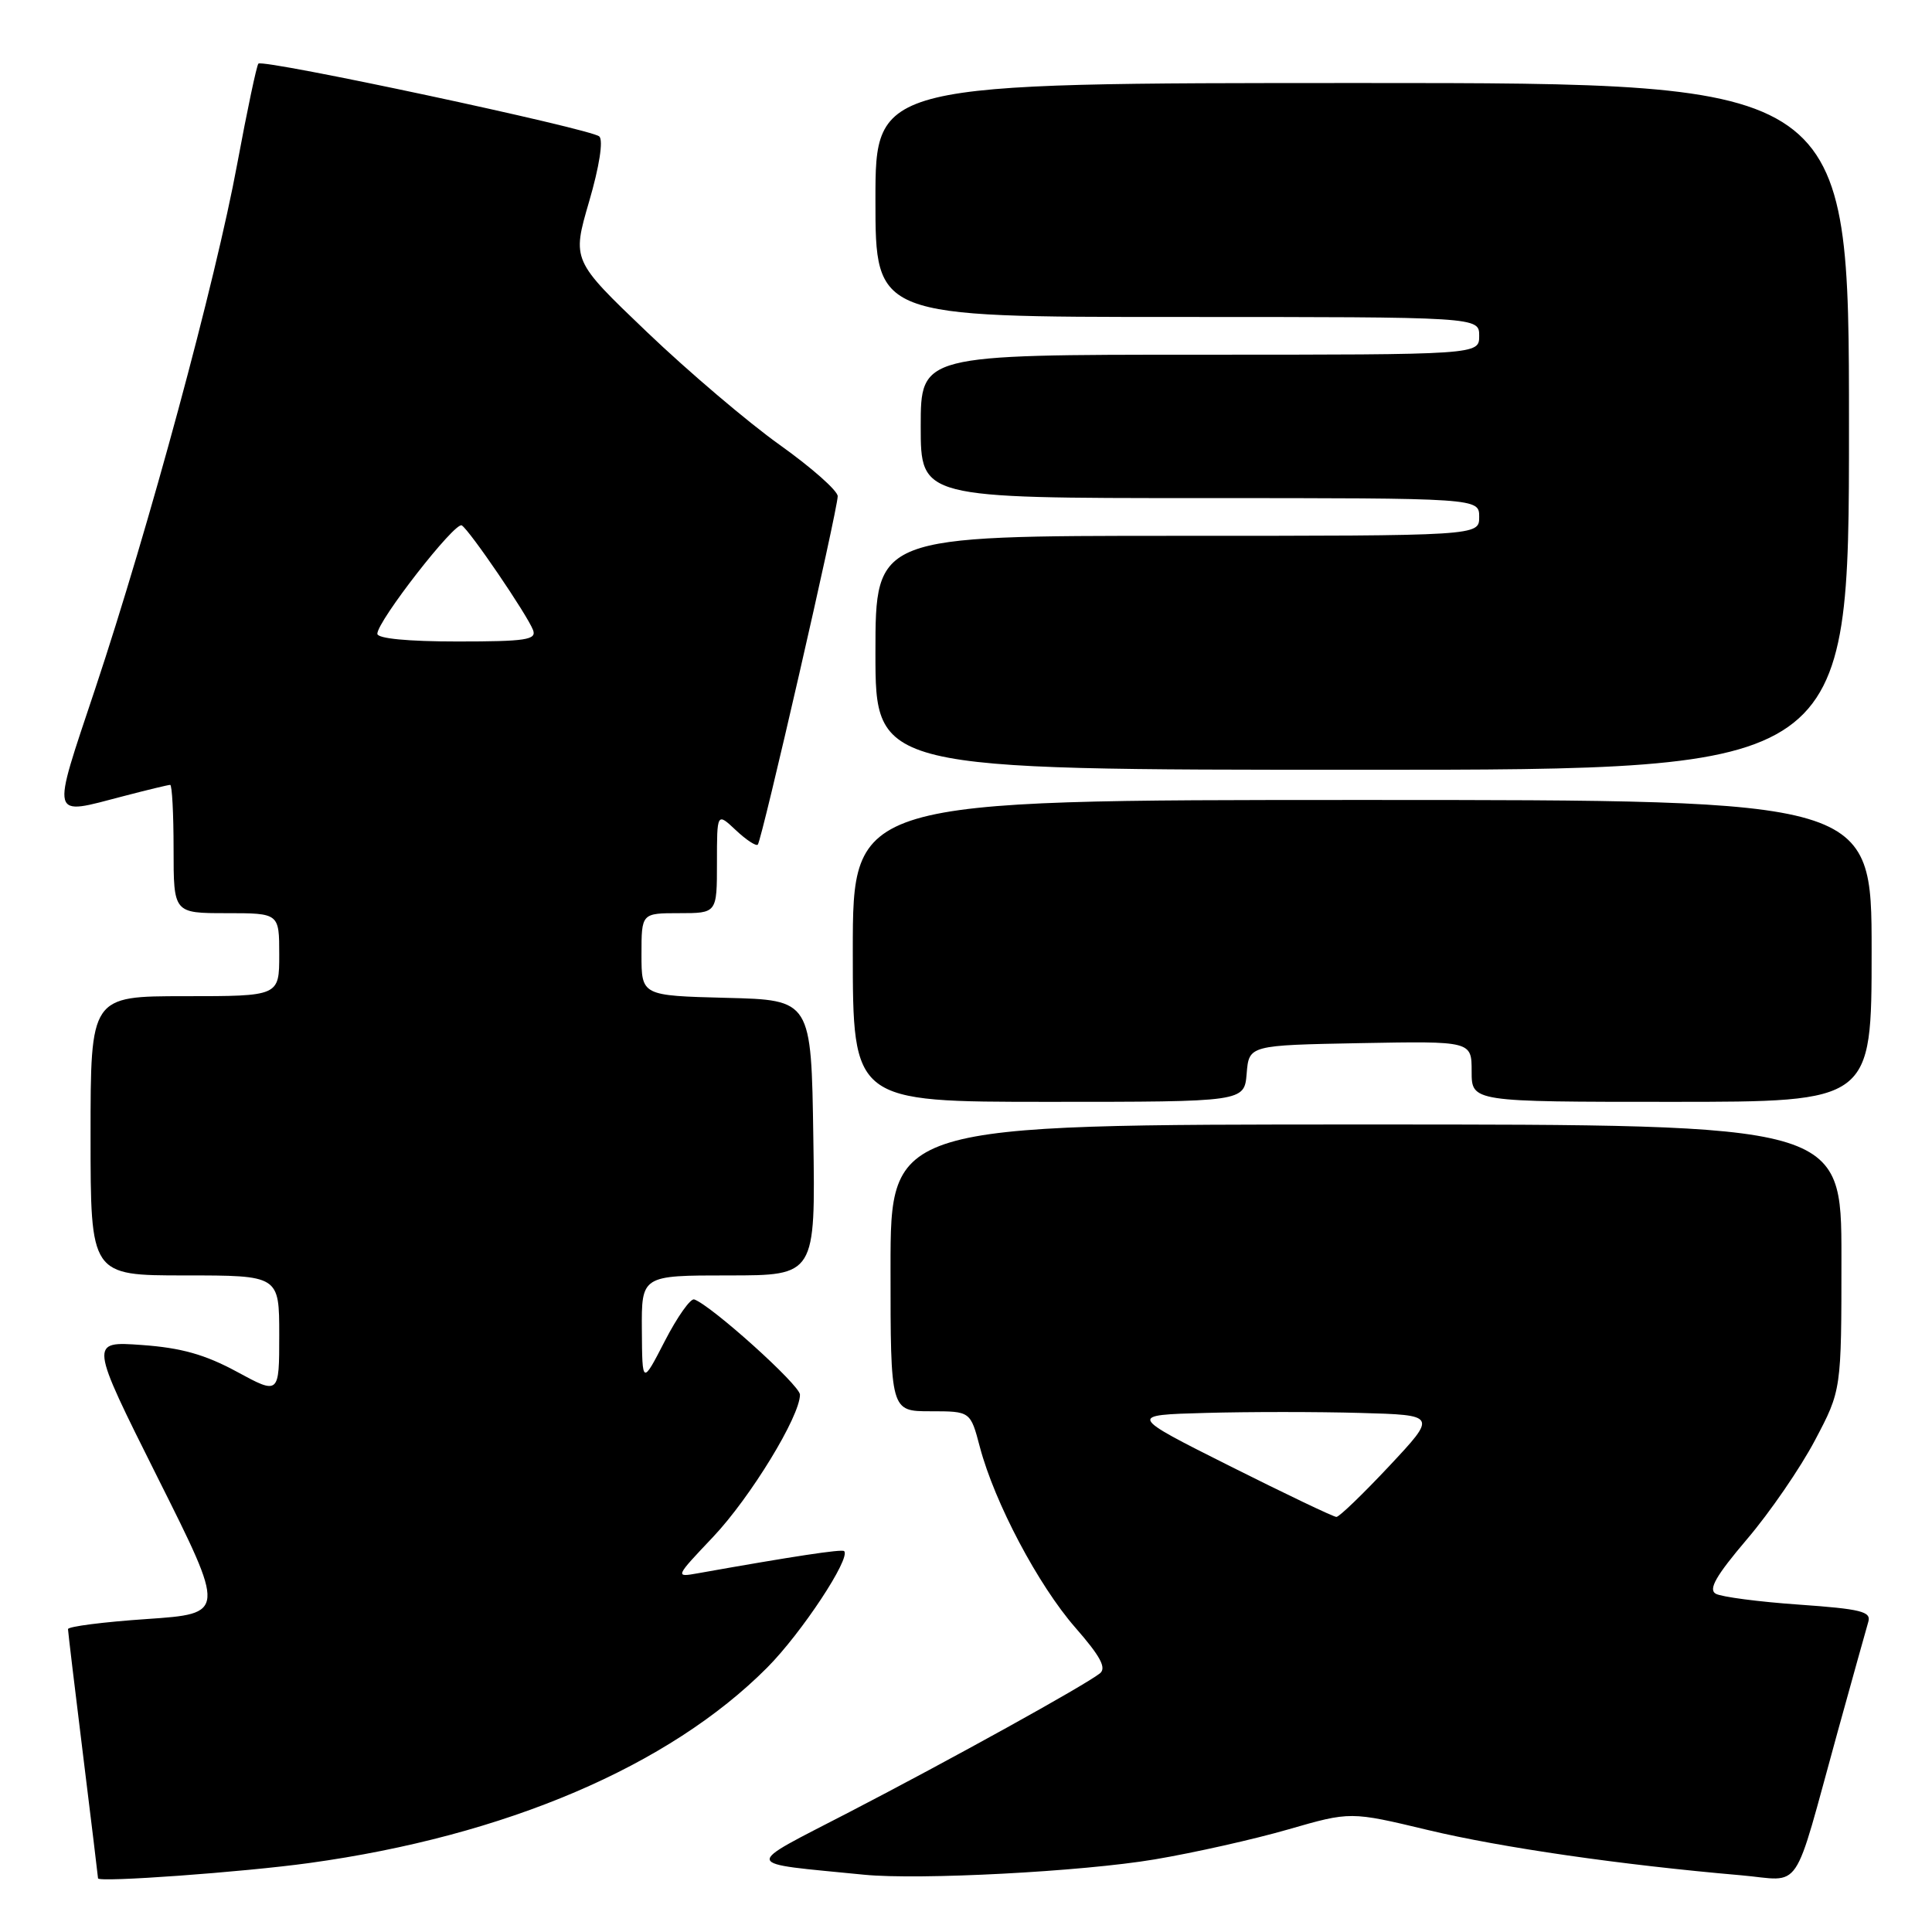 <?xml version="1.0" encoding="UTF-8" standalone="no"?>
<!DOCTYPE svg PUBLIC "-//W3C//DTD SVG 1.1//EN" "http://www.w3.org/Graphics/SVG/1.1/DTD/svg11.dtd" >
<svg xmlns="http://www.w3.org/2000/svg" xmlns:xlink="http://www.w3.org/1999/xlink" version="1.1" viewBox="0 0 256 256">
 <g >
 <path fill="currentColor"
d=" M 40.98 246.86 C 66.99 243.28 88.67 234.02 101.66 220.96 C 106.21 216.39 112.78 206.43 111.85 205.53 C 111.55 205.24 105.03 206.23 92.46 208.47 C 89.42 209.01 89.43 208.99 94.50 203.64 C 99.44 198.41 106.00 187.67 106.00 184.80 C 106.00 183.54 94.29 173.00 91.99 172.18 C 91.50 172.01 89.75 174.48 88.10 177.68 C 85.10 183.50 85.10 183.50 85.05 176.25 C 85.00 169.00 85.00 169.00 96.52 169.00 C 108.05 169.00 108.05 169.00 107.77 150.75 C 107.50 132.50 107.50 132.50 96.25 132.22 C 85.00 131.93 85.00 131.93 85.00 126.47 C 85.00 121.00 85.00 121.00 90.00 121.00 C 95.00 121.00 95.00 121.00 95.00 114.33 C 95.00 107.65 95.00 107.65 97.50 110.00 C 98.87 111.29 100.18 112.15 100.41 111.92 C 100.94 111.39 111.00 67.52 111.00 65.75 C 111.00 65.02 107.55 61.97 103.33 58.96 C 99.12 55.96 91.20 49.23 85.73 44.00 C 75.79 34.50 75.79 34.50 78.06 26.71 C 79.42 22.06 79.96 18.59 79.41 18.08 C 78.35 17.08 34.87 7.79 34.24 8.43 C 34.01 8.66 32.75 14.62 31.44 21.68 C 28.57 37.24 19.74 69.86 12.62 91.25 C 6.75 108.86 6.54 108.05 16.34 105.50 C 19.51 104.67 22.30 104.00 22.55 104.00 C 22.80 104.00 23.00 107.83 23.00 112.50 C 23.00 121.00 23.00 121.00 30.00 121.00 C 37.00 121.00 37.00 121.00 37.00 126.50 C 37.00 132.00 37.00 132.00 24.50 132.00 C 12.00 132.00 12.00 132.00 12.00 150.50 C 12.00 169.00 12.00 169.00 24.50 169.00 C 37.00 169.00 37.00 169.00 37.00 176.90 C 37.00 184.81 37.00 184.81 31.38 181.76 C 27.17 179.48 24.00 178.59 18.80 178.22 C 11.85 177.72 11.85 177.72 20.88 195.77 C 29.92 213.81 29.92 213.81 19.46 214.53 C 13.71 214.92 9.00 215.52 9.01 215.87 C 9.02 216.22 9.91 223.70 11.00 232.50 C 12.09 241.30 12.98 248.68 12.99 248.89 C 13.00 249.46 32.23 248.07 40.98 246.86 Z  M 153.00 246.38 C 158.22 245.50 166.20 243.71 170.72 242.40 C 178.94 240.03 178.94 240.03 189.22 242.49 C 198.96 244.82 214.82 247.11 230.66 248.48 C 238.95 249.20 237.43 251.45 243.49 229.50 C 245.47 222.35 247.30 215.78 247.56 214.90 C 247.97 213.54 246.59 213.20 238.38 212.62 C 233.06 212.25 228.10 211.60 227.35 211.18 C 226.33 210.61 227.37 208.80 231.48 203.96 C 234.51 200.41 238.56 194.51 240.49 190.85 C 244.00 184.21 244.00 184.21 244.00 166.60 C 244.00 149.00 244.00 149.00 181.00 149.00 C 118.00 149.00 118.00 149.00 118.00 168.00 C 118.00 187.00 118.00 187.00 123.29 187.00 C 128.59 187.00 128.59 187.00 129.84 191.75 C 131.80 199.13 137.57 210.04 142.49 215.67 C 145.83 219.49 146.65 221.03 145.73 221.74 C 143.60 223.40 126.02 233.13 112.57 240.10 C 98.24 247.53 98.06 246.77 114.50 248.41 C 121.81 249.13 143.37 248.00 153.00 246.38 Z  M 165.19 142.25 C 165.50 138.50 165.50 138.50 180.25 138.22 C 195.00 137.95 195.00 137.95 195.00 141.97 C 195.00 146.00 195.00 146.00 221.50 146.00 C 248.00 146.00 248.00 146.00 248.00 126.00 C 248.00 106.00 248.00 106.00 180.50 106.00 C 113.00 106.00 113.00 106.00 113.00 126.00 C 113.00 146.00 113.00 146.00 138.94 146.00 C 164.88 146.00 164.88 146.00 165.19 142.25 Z  M 245.00 56.50 C 245.00 11.00 245.00 11.00 180.50 11.00 C 116.00 11.00 116.00 11.00 116.00 26.50 C 116.00 42.00 116.00 42.00 156.00 42.00 C 196.00 42.00 196.00 42.00 196.00 44.50 C 196.00 47.00 196.00 47.00 159.00 47.00 C 122.00 47.00 122.00 47.00 122.00 56.50 C 122.00 66.00 122.00 66.00 159.00 66.00 C 196.00 66.00 196.00 66.00 196.00 68.50 C 196.00 71.00 196.00 71.00 156.00 71.00 C 116.00 71.00 116.00 71.00 116.00 86.50 C 116.00 102.00 116.00 102.00 180.50 102.00 C 245.00 102.00 245.00 102.00 245.00 56.50 Z  M 50.00 83.98 C 50.00 82.30 60.30 69.07 61.19 69.62 C 62.23 70.26 69.85 81.45 70.63 83.48 C 71.13 84.78 69.69 85.00 60.61 85.00 C 54.07 85.00 50.00 84.61 50.00 83.98 Z  M 162.94 194.25 C 149.50 187.50 149.50 187.50 159.75 187.22 C 165.39 187.06 174.59 187.06 180.20 187.22 C 190.41 187.50 190.41 187.50 184.09 194.25 C 180.61 197.96 177.46 201.00 177.08 201.00 C 176.70 201.00 170.34 197.96 162.94 194.25 Z "/>
</g>
</svg>